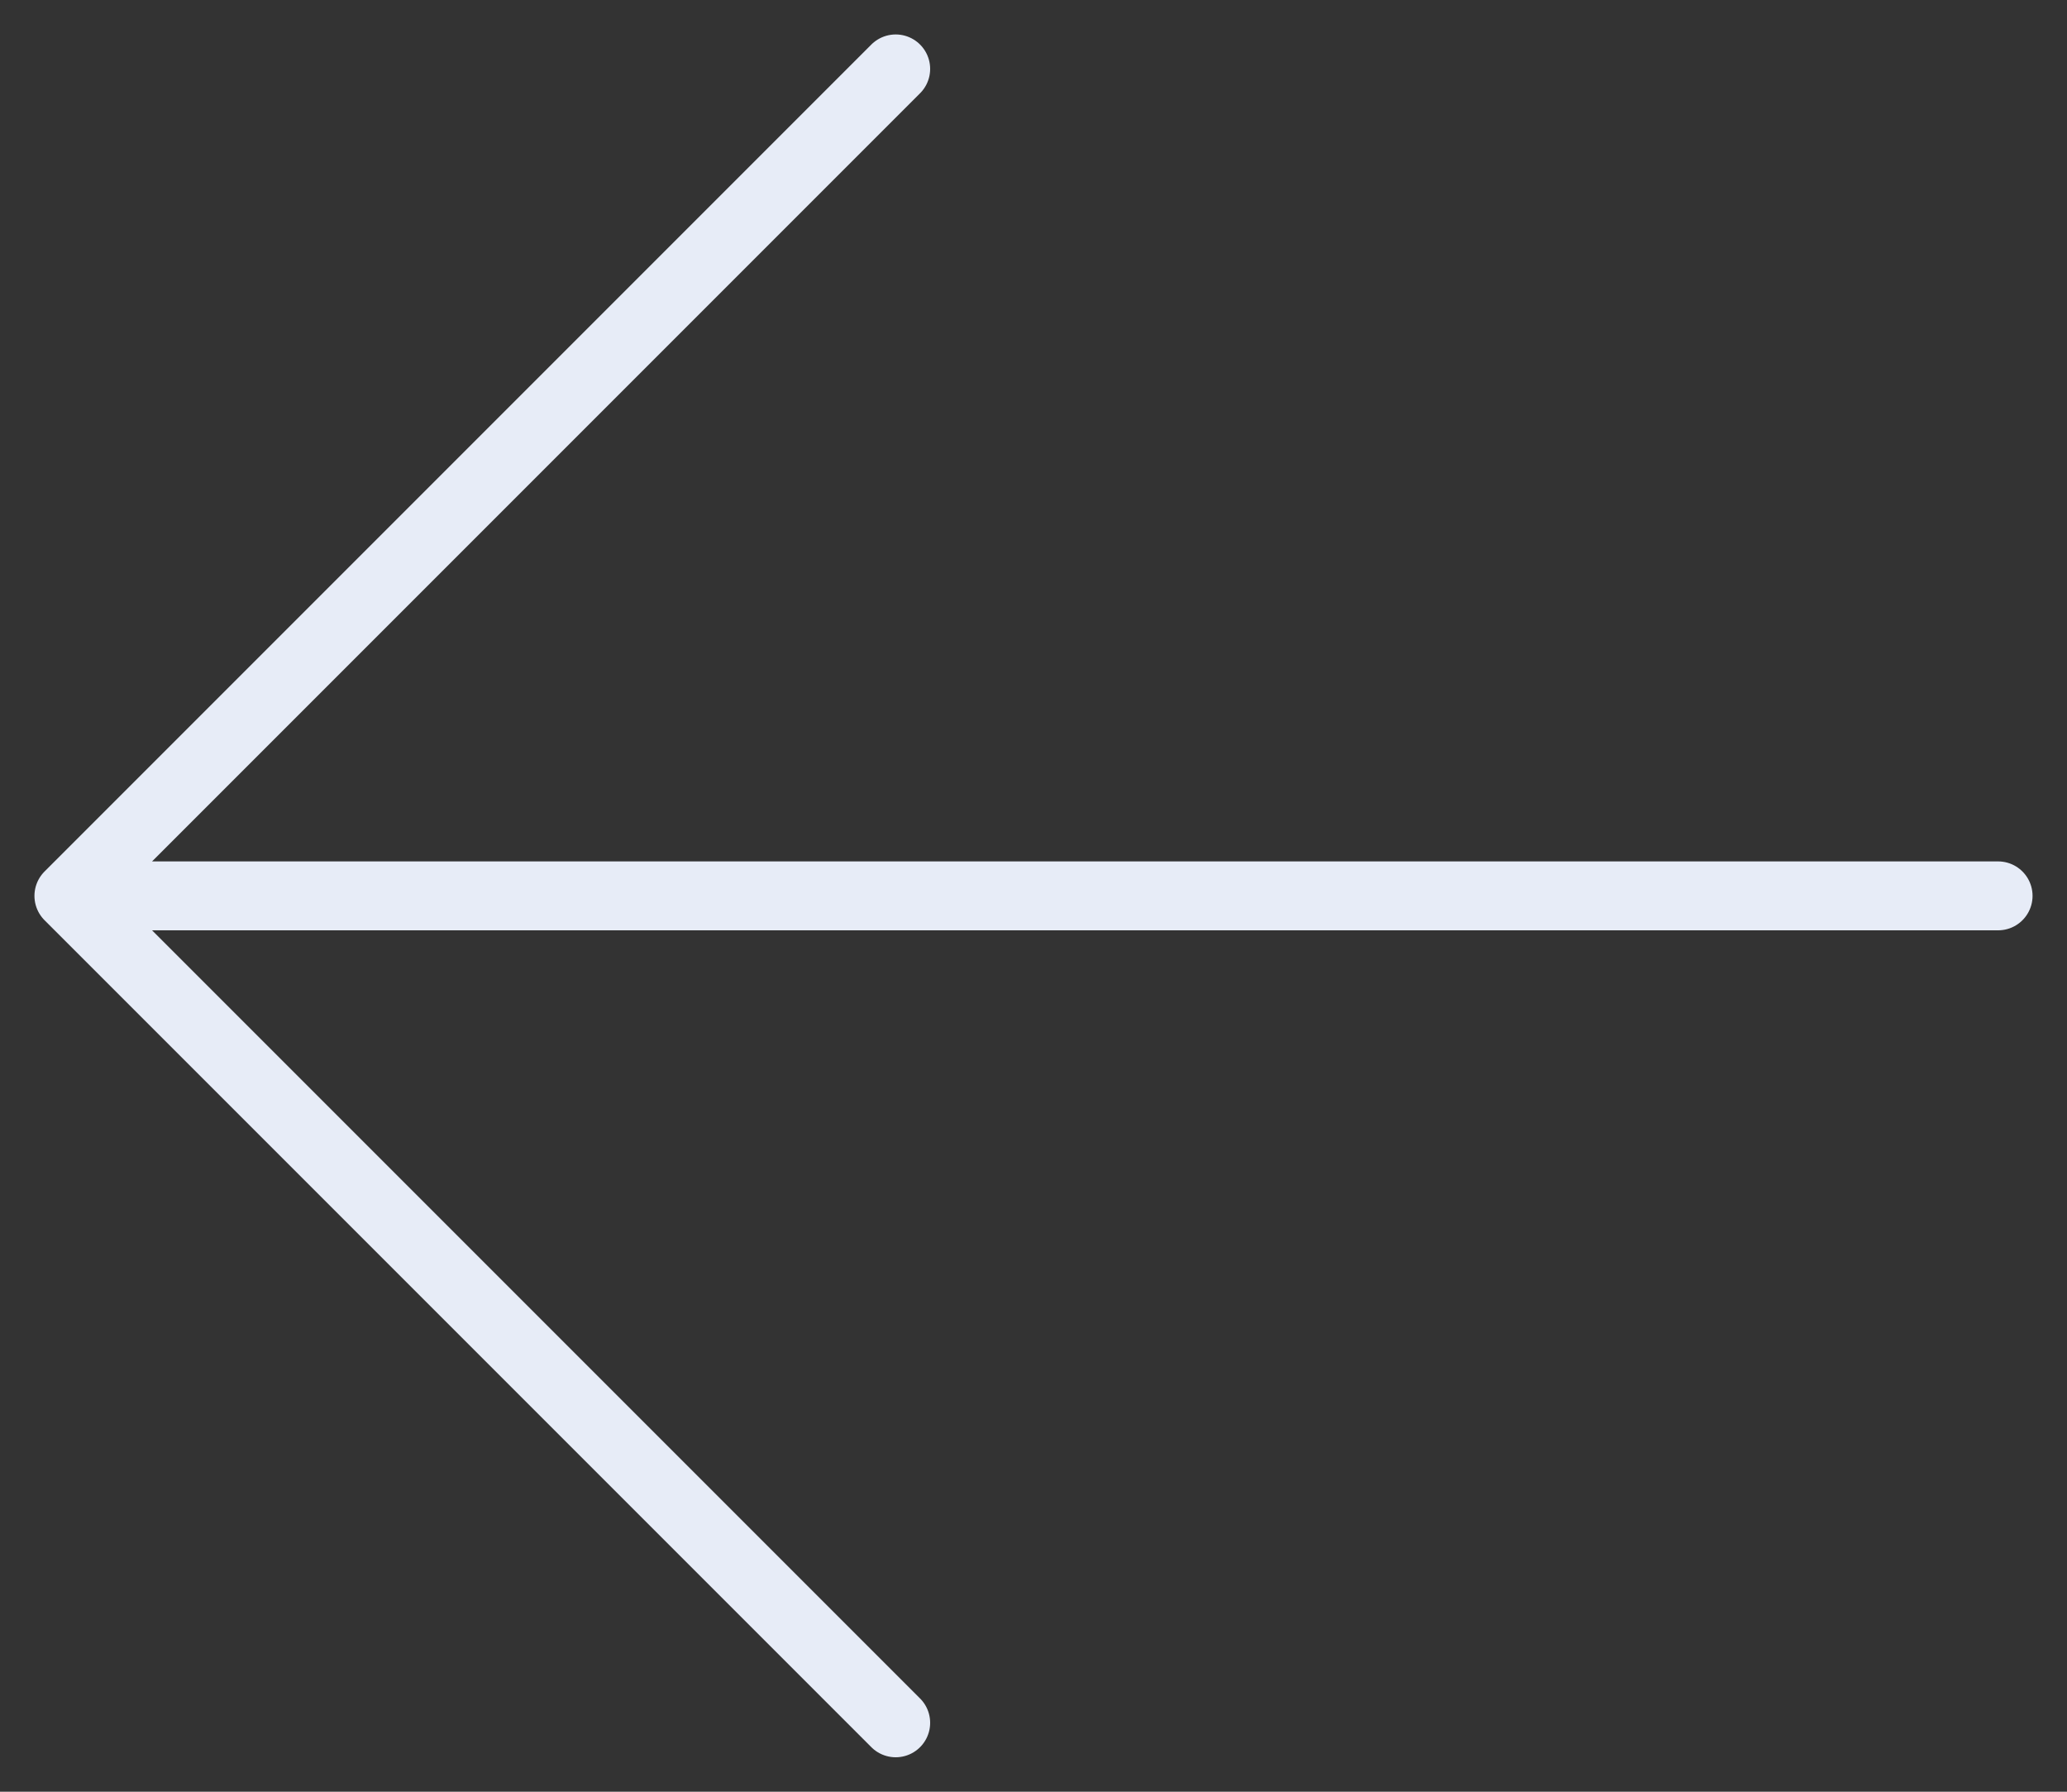 <svg width="30" height="26" viewBox="0 0 30 26" fill="none" xmlns="http://www.w3.org/2000/svg">
<rect x="0" y="0" width="30" height="26" fill="#333333" stroke="none"/>
<path d="M29 13H1M1 13L13 1M1 13L13 25" stroke="#E7ECF7" stroke-linecap="round" stroke-linejoin="round"/>
</svg>

